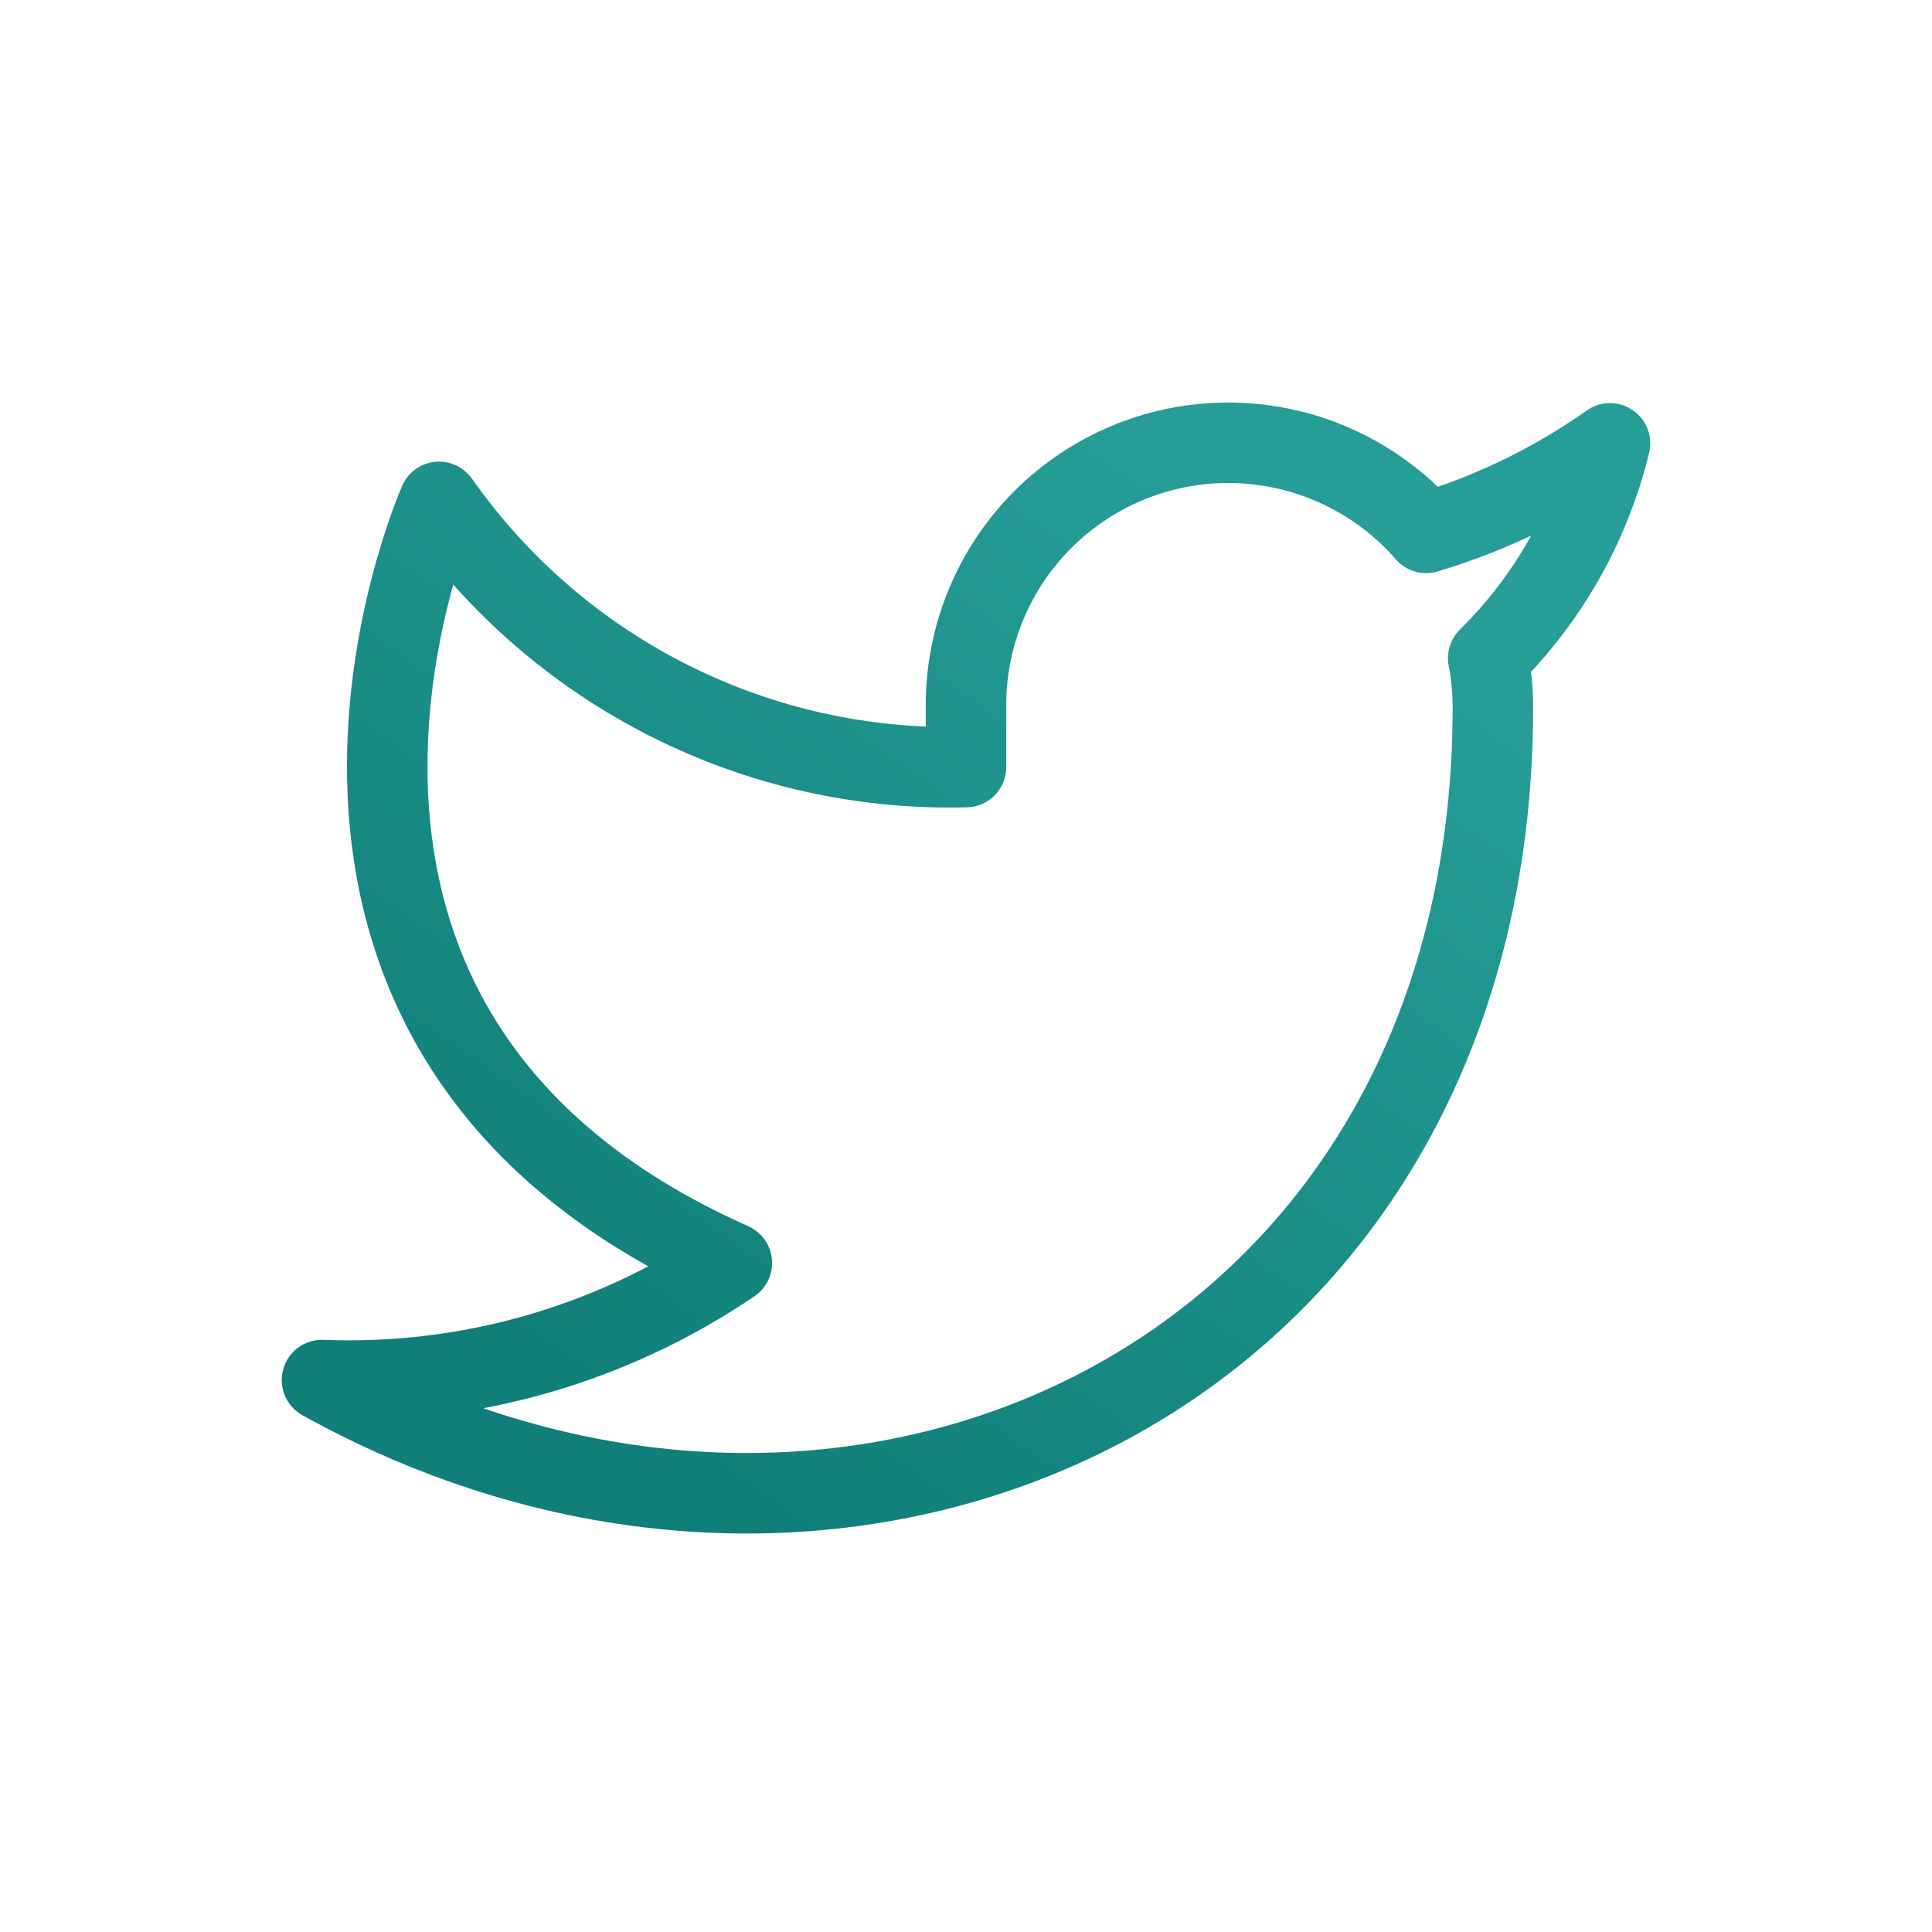 <svg width="48" height="48" viewBox="0 0 48 48" fill="none" xmlns="http://www.w3.org/2000/svg">
<path d="M40 11.015C38.607 11.997 37.065 12.749 35.433 13.24C34.557 12.233 33.392 11.519 32.097 11.195C30.802 10.871 29.439 10.952 28.192 11.428C26.945 11.904 25.874 12.752 25.124 13.856C24.375 14.961 23.982 16.269 24 17.604V19.058C21.444 19.125 18.911 18.558 16.627 17.408C14.343 16.258 12.379 14.562 10.909 12.469C10.909 12.469 5.091 25.56 18.182 31.378C15.186 33.412 11.618 34.431 8 34.287C21.091 41.56 37.091 34.287 37.091 17.56C37.09 17.155 37.051 16.751 36.974 16.353C38.459 14.889 39.507 13.04 40 11.015V11.015Z" stroke="url(#paint0_linear_14_3159)" stroke-width="2" stroke-linecap="round" stroke-linejoin="round"/>
<defs>
<linearGradient id="paint0_linear_14_3159" x1="35.04" y1="14.524" x2="18.756" y2="37.537" gradientUnits="userSpaceOnUse">
<stop stop-color="#269E97"/>
<stop offset="1" stop-color="#107F79"/>
</linearGradient>
</defs>
</svg>
